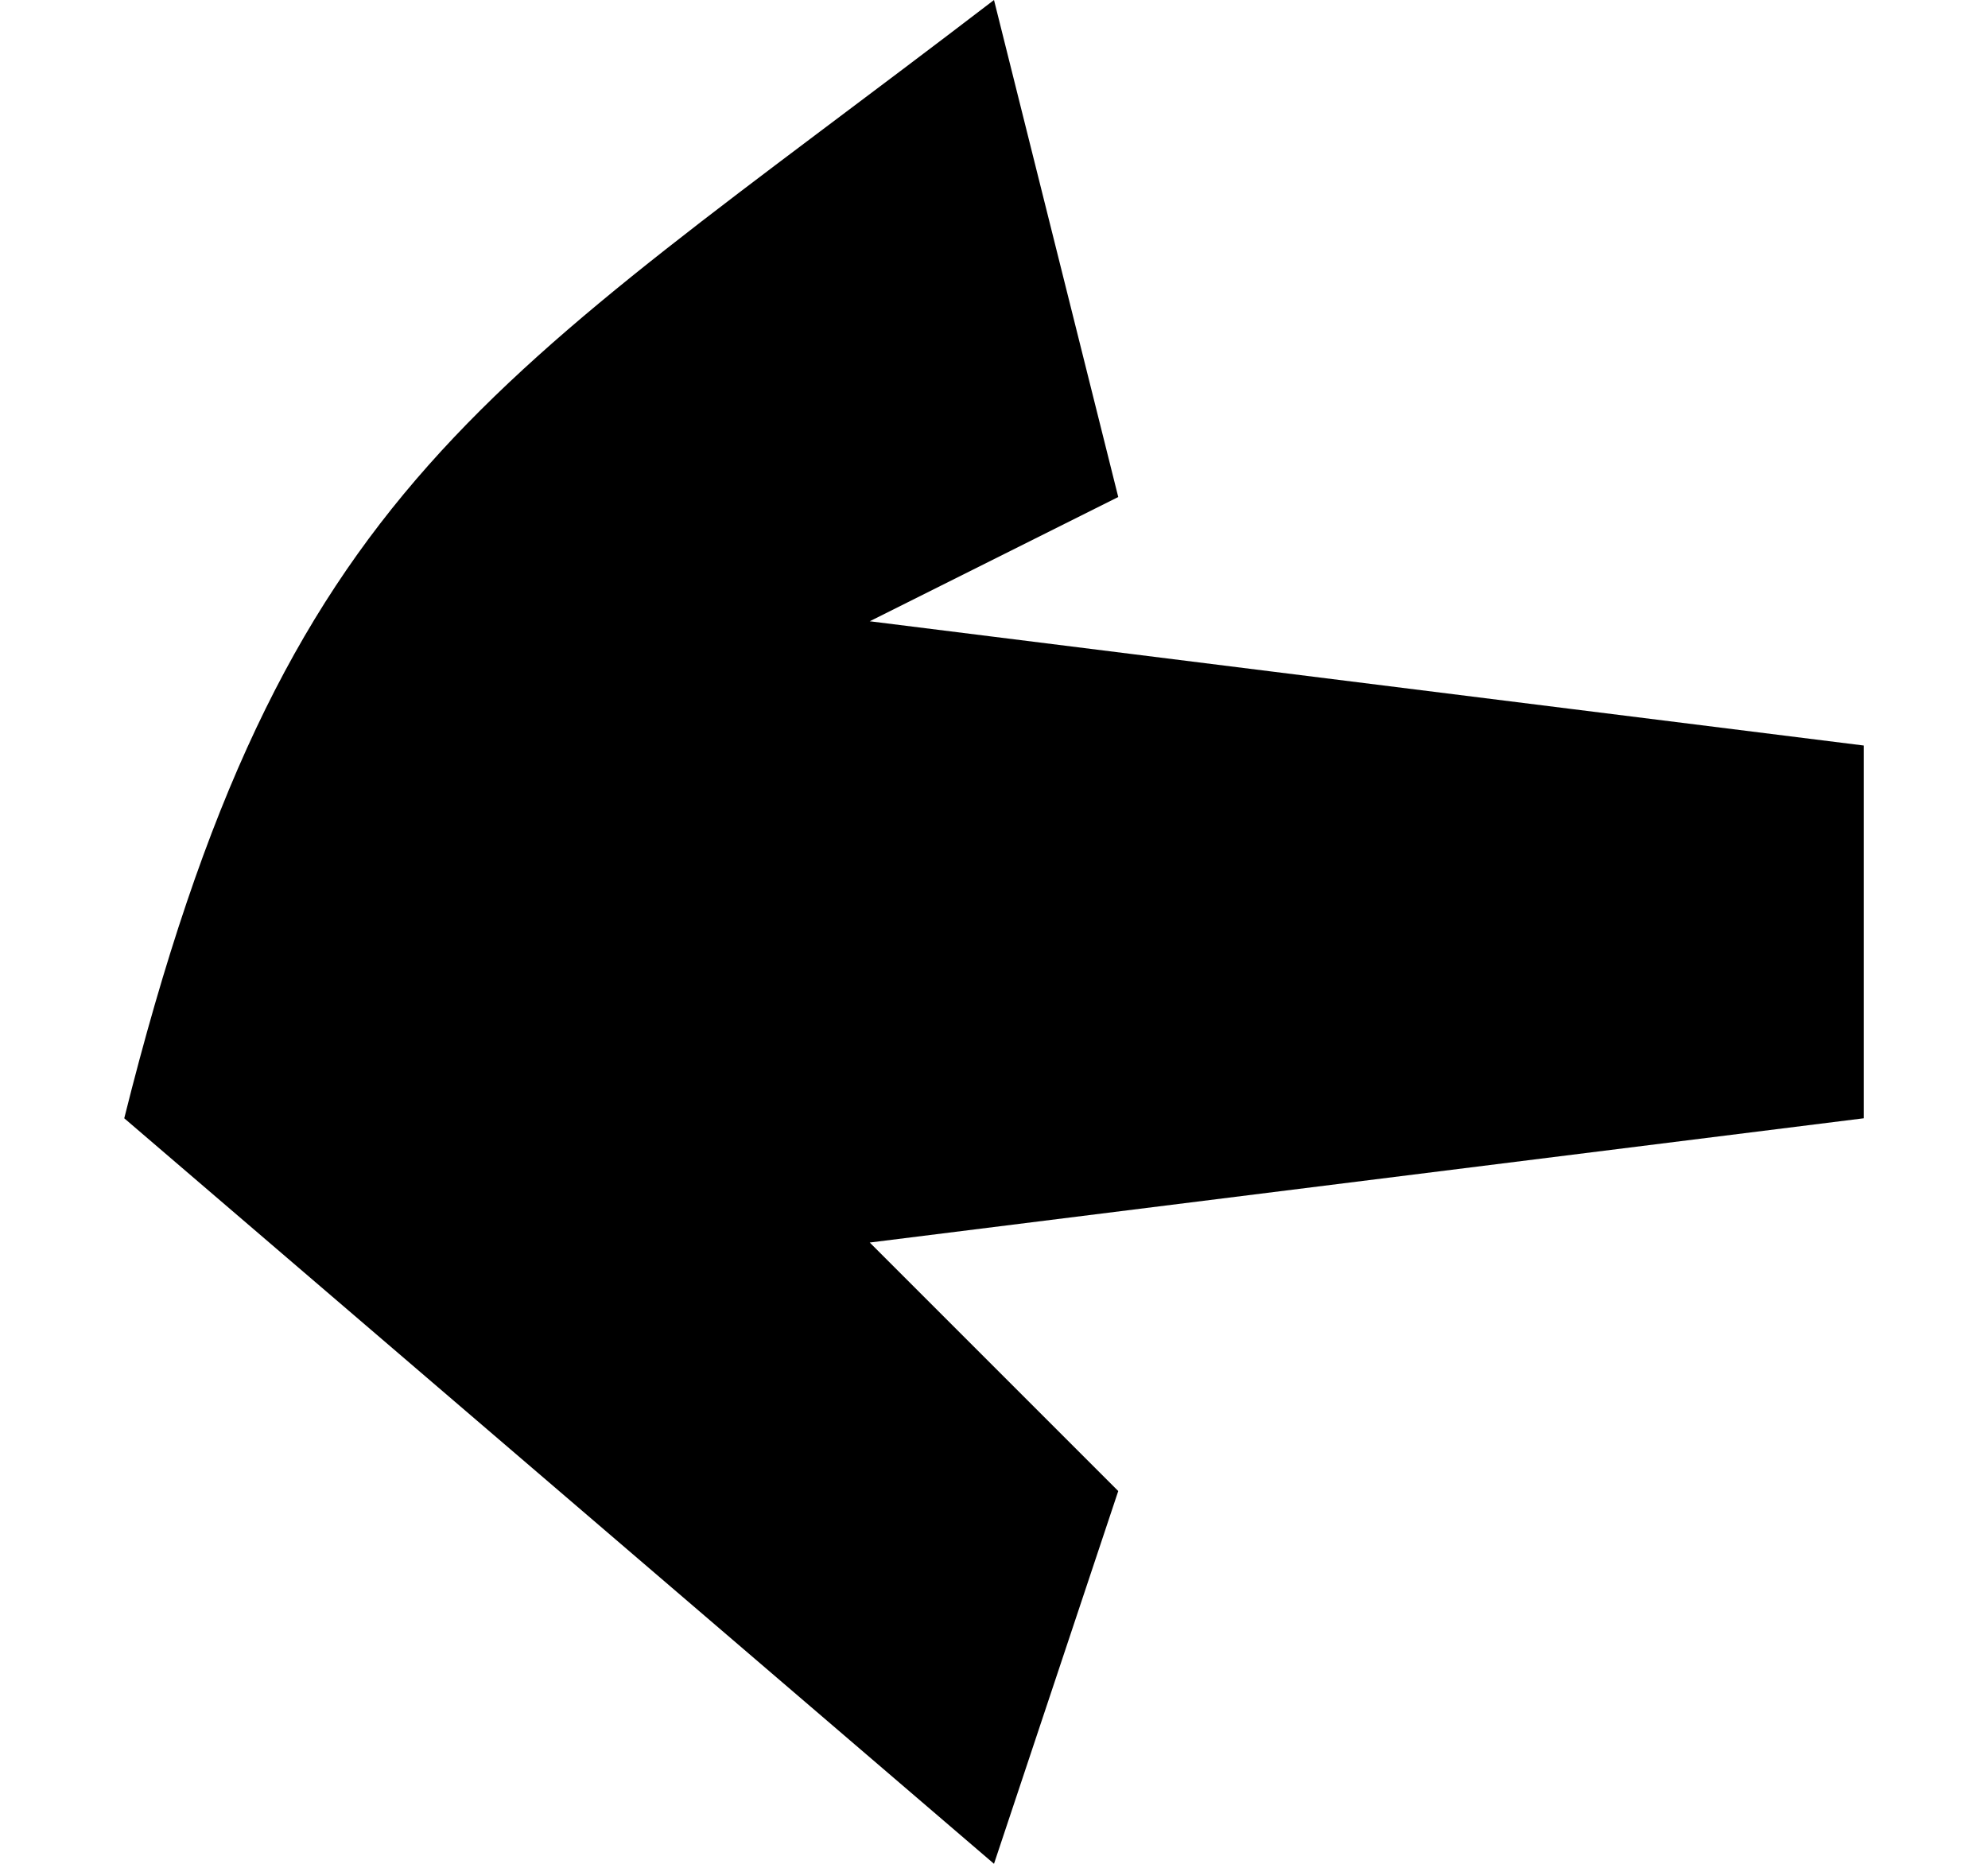 <?xml version="1.0" encoding="UTF-8"?>
<svg version="1.1" xmlns="http://www.w3.org/2000/svg" width="16" height="15">
<path d="M0 0 C0.33 1.32 0.66 2.64 1 4 C0.01 4.495 0.01 4.495 -1 5 C1.64 5.33 4.28 5.66 7 6 C7 6.99 7 7.98 7 9 C4.36 9.33 1.72 9.66 -1 10 C-0.34 10.66 0.32 11.32 1 12 C0.67 12.99 0.34 13.98 0 15 C-2.31 13.02 -4.62 11.04 -7 9 C-5.713 3.851 -4.093 3.135 0 0 Z " fill="#000000" transform="translate(8,0)"/>
</svg>
